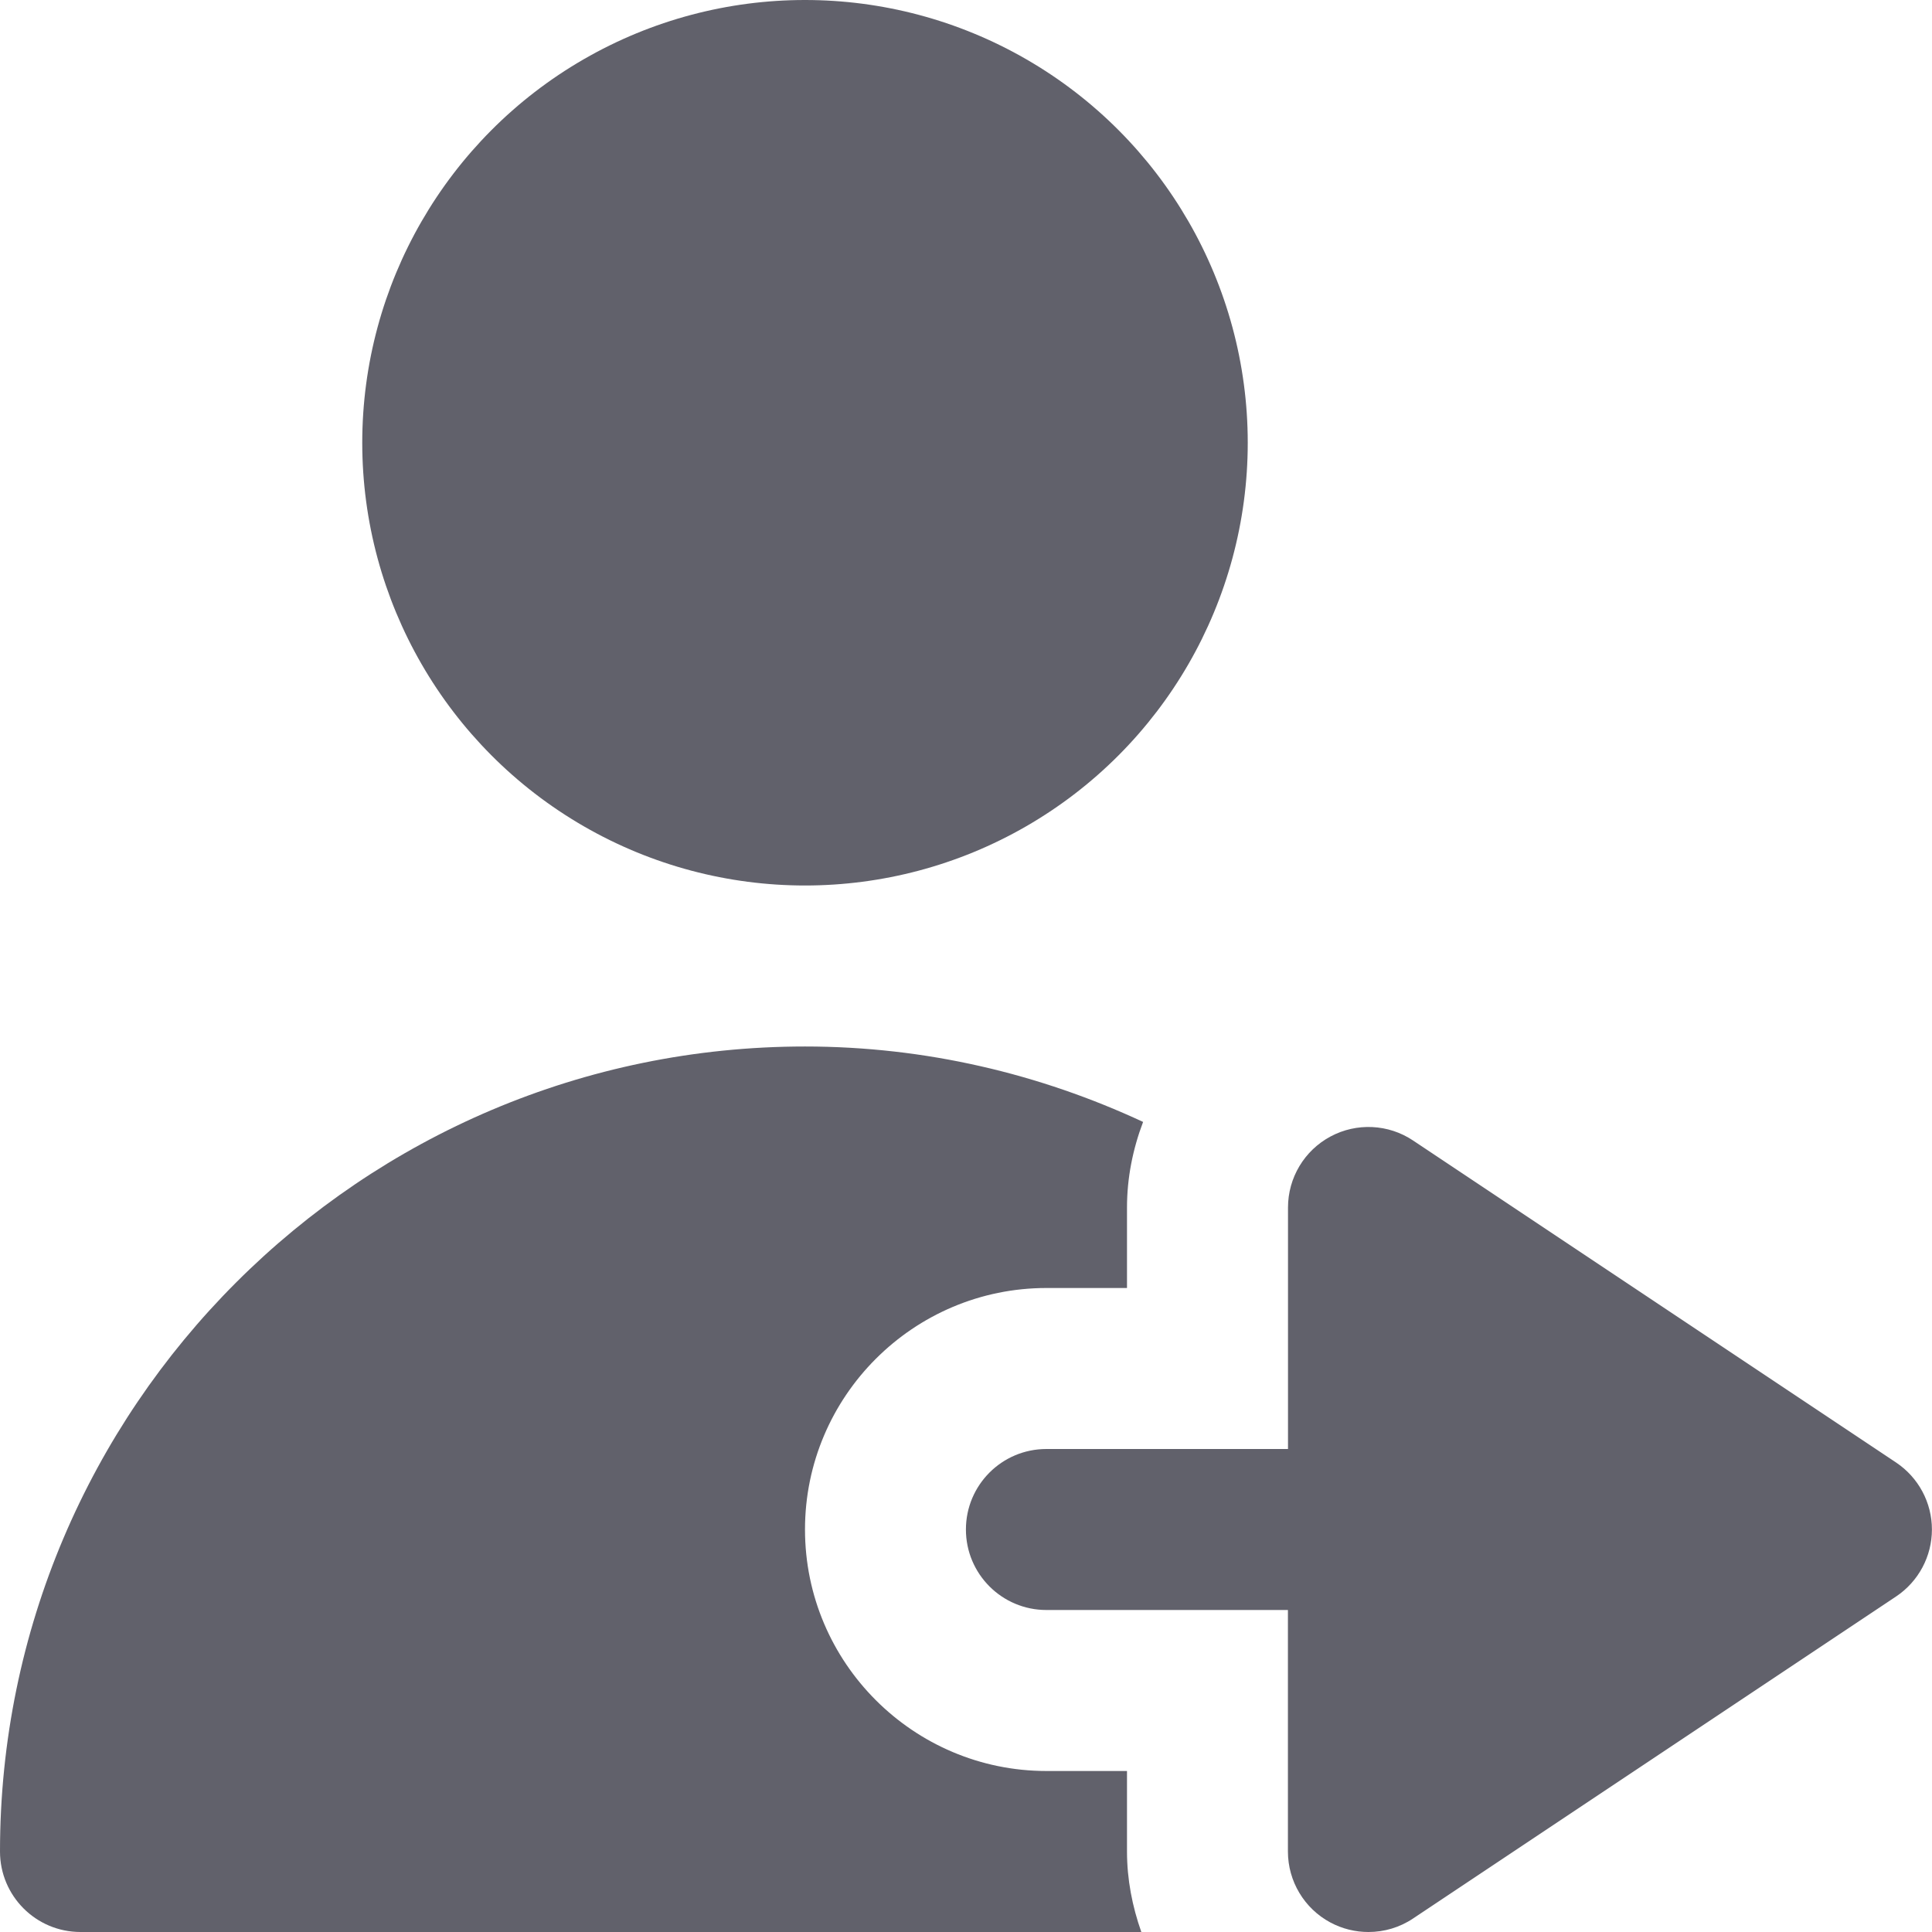 <svg xmlns="http://www.w3.org/2000/svg" height="24" width="24" viewBox="0 0 24 24"><circle cx="10" cy="5.5" r="5.5" fill="#61616b"></circle><path d="M14,23v-1h-1c-1.654,0-3-1.346-3-3s1.346-3,3-3h1v-1c0-.37,.073-.728,.2-1.063-1.279-.595-2.699-.937-4.2-.937C4.486,13,0,17.486,0,23c0,.552,.447,1,1,1H14.178c-.112-.317-.178-.652-.178-1Z" fill="#61616b"></path><path d="M13,18h3s0-3,0-3c0-.369,.203-.708,.528-.882,.324-.174,.72-.155,1.026,.05l6,4c.278,.186,.445,.498,.445,.832,0,.334-.167,.646-.445,.832l-6,4c-.167,.112-.36,.168-.555,.168-.162,0-.324-.039-.472-.118-.325-.174-.528-.513-.528-.882v-3s-3,0-3,0c-.553,0-1-.448-1-1,0-.552,.447-1,1-1Z" fill="#61616b" data-color="color-2"></path></svg>